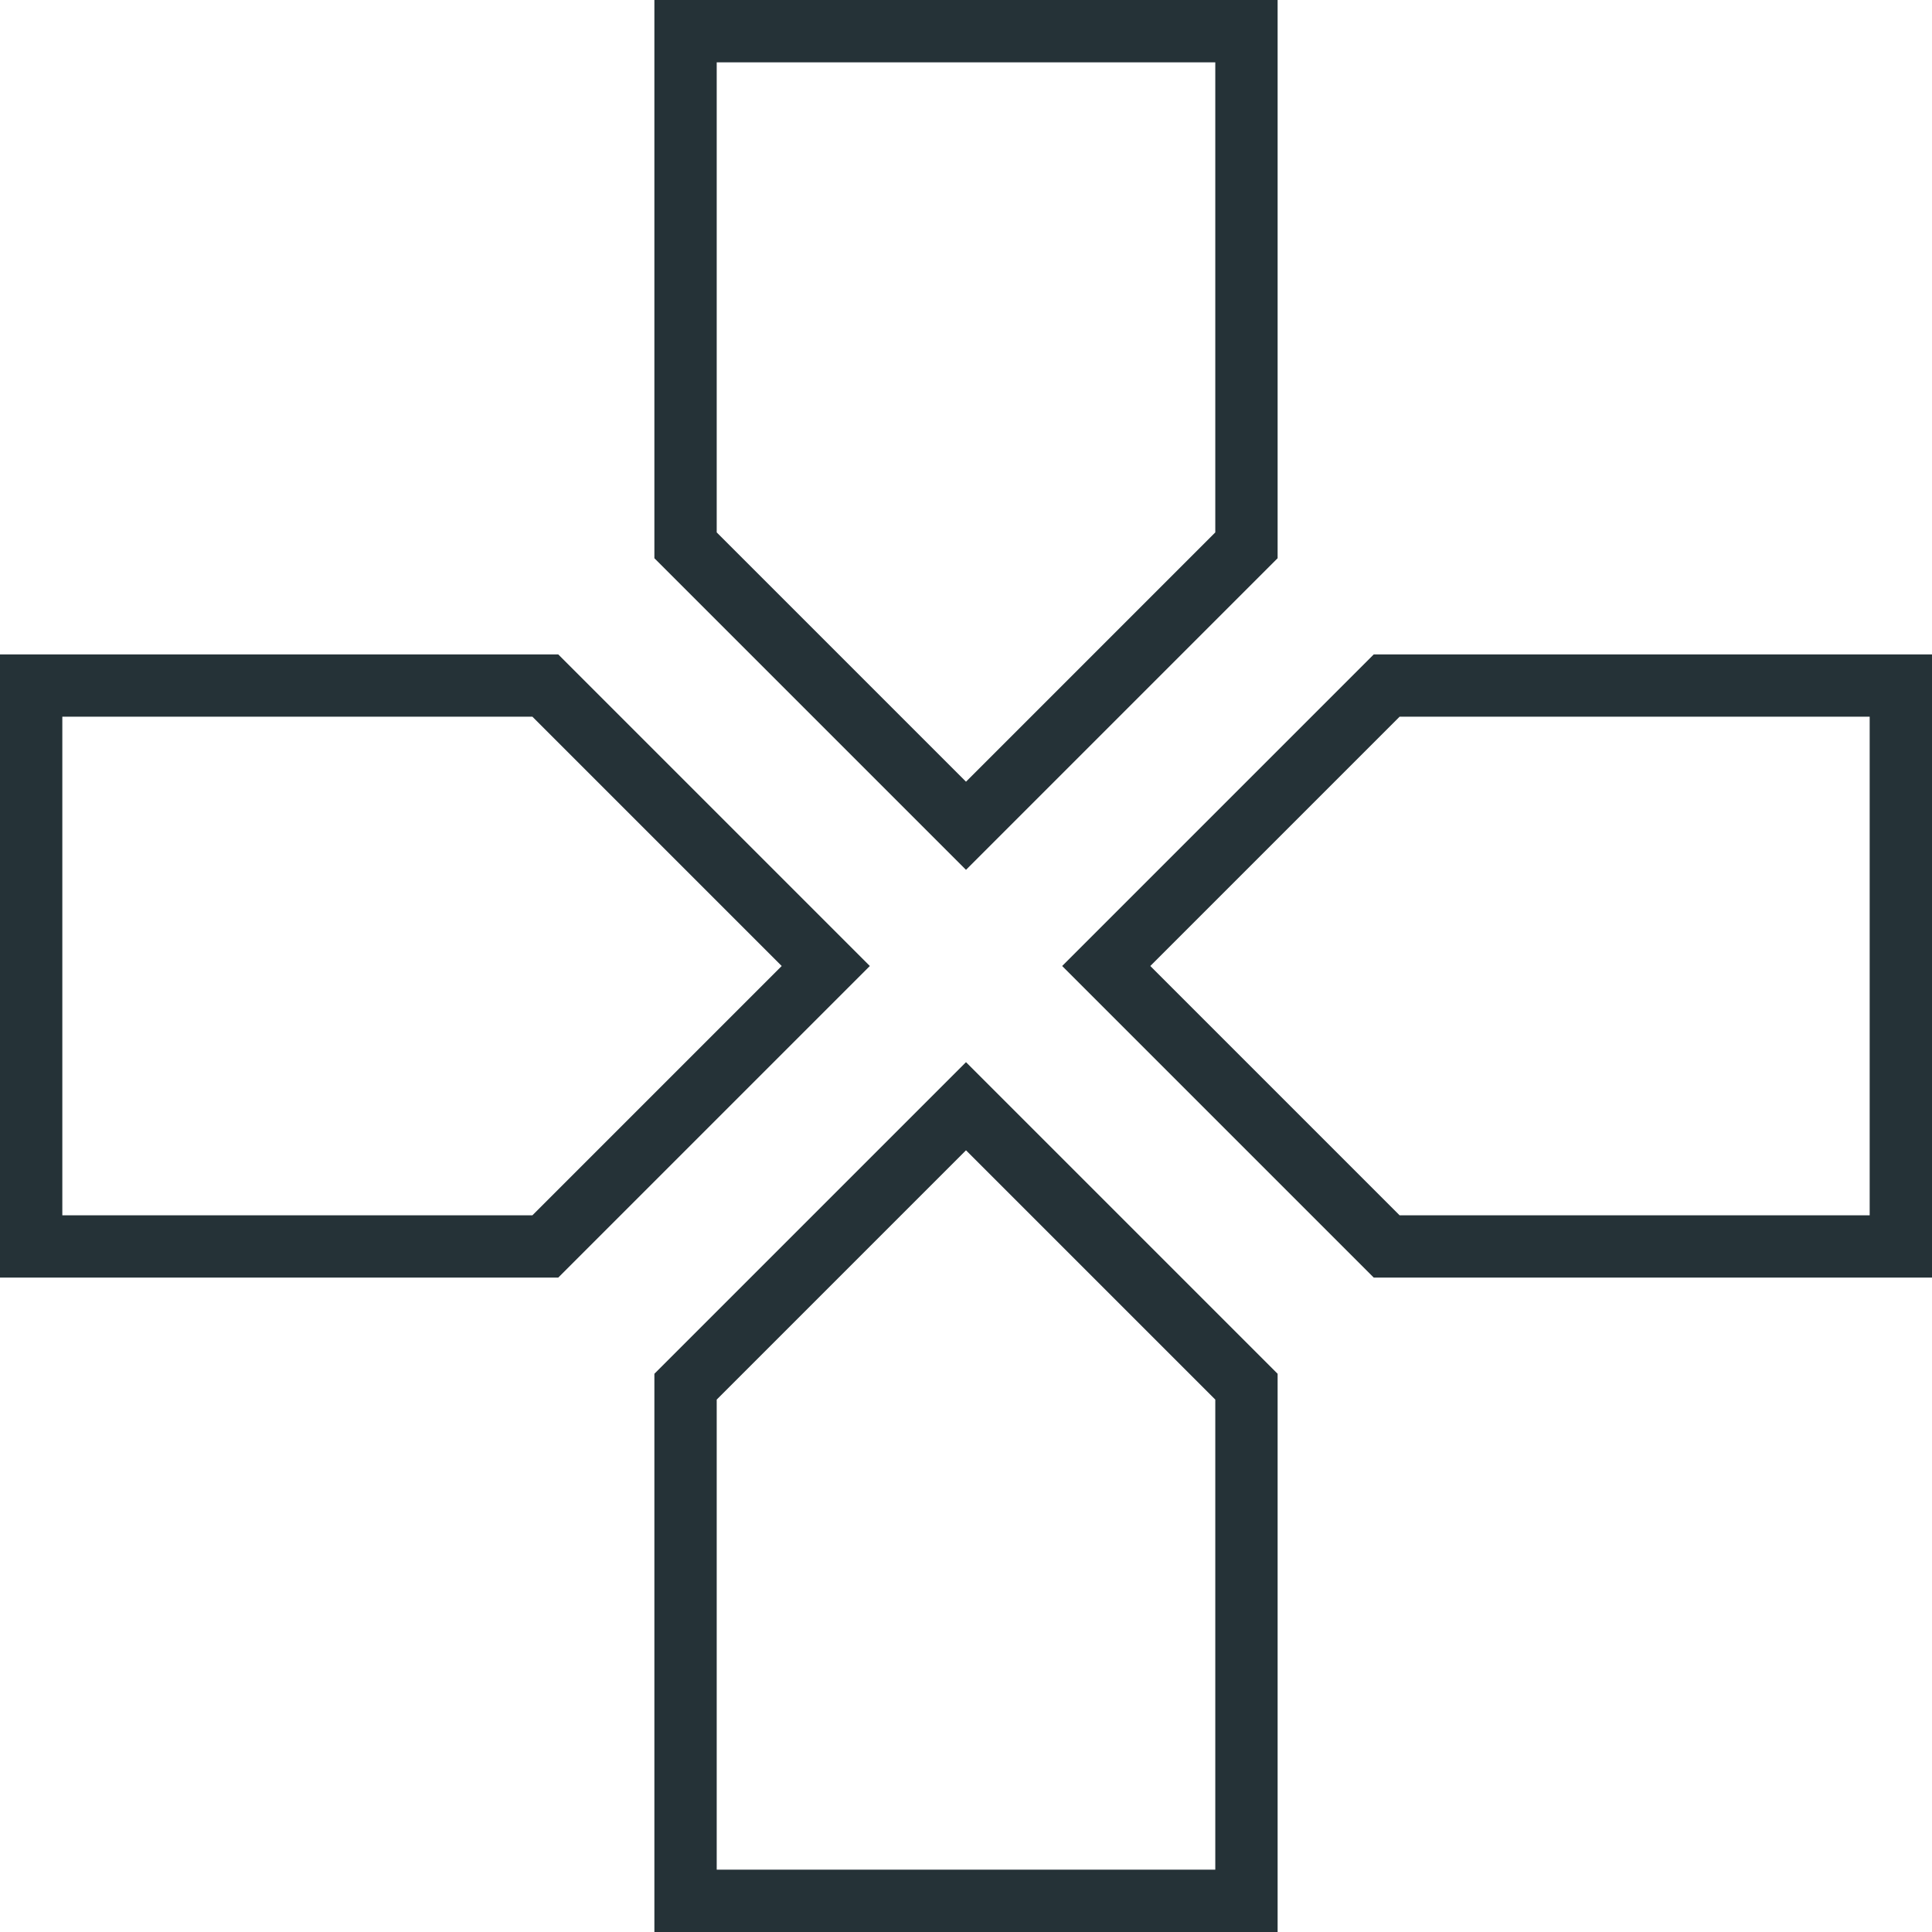 <svg xmlns="http://www.w3.org/2000/svg" width="31" height="31" viewBox="0 0 31 31">
  <path id="Icon_material-gamepad" data-name="Icon material-gamepad" d="M22.5,11.25V3h-9v8.25l4.5,4.5ZM11.25,13.5H3v9h8.25l4.5-4.5ZM13.5,24.75V33h9V24.75L18,20.25ZM24.75,13.5,20.25,18l4.5,4.5H33v-9Z" transform="translate(-2.5 -2.5)" fill="none" stroke="#253237" stroke-width="1"/>
</svg>

